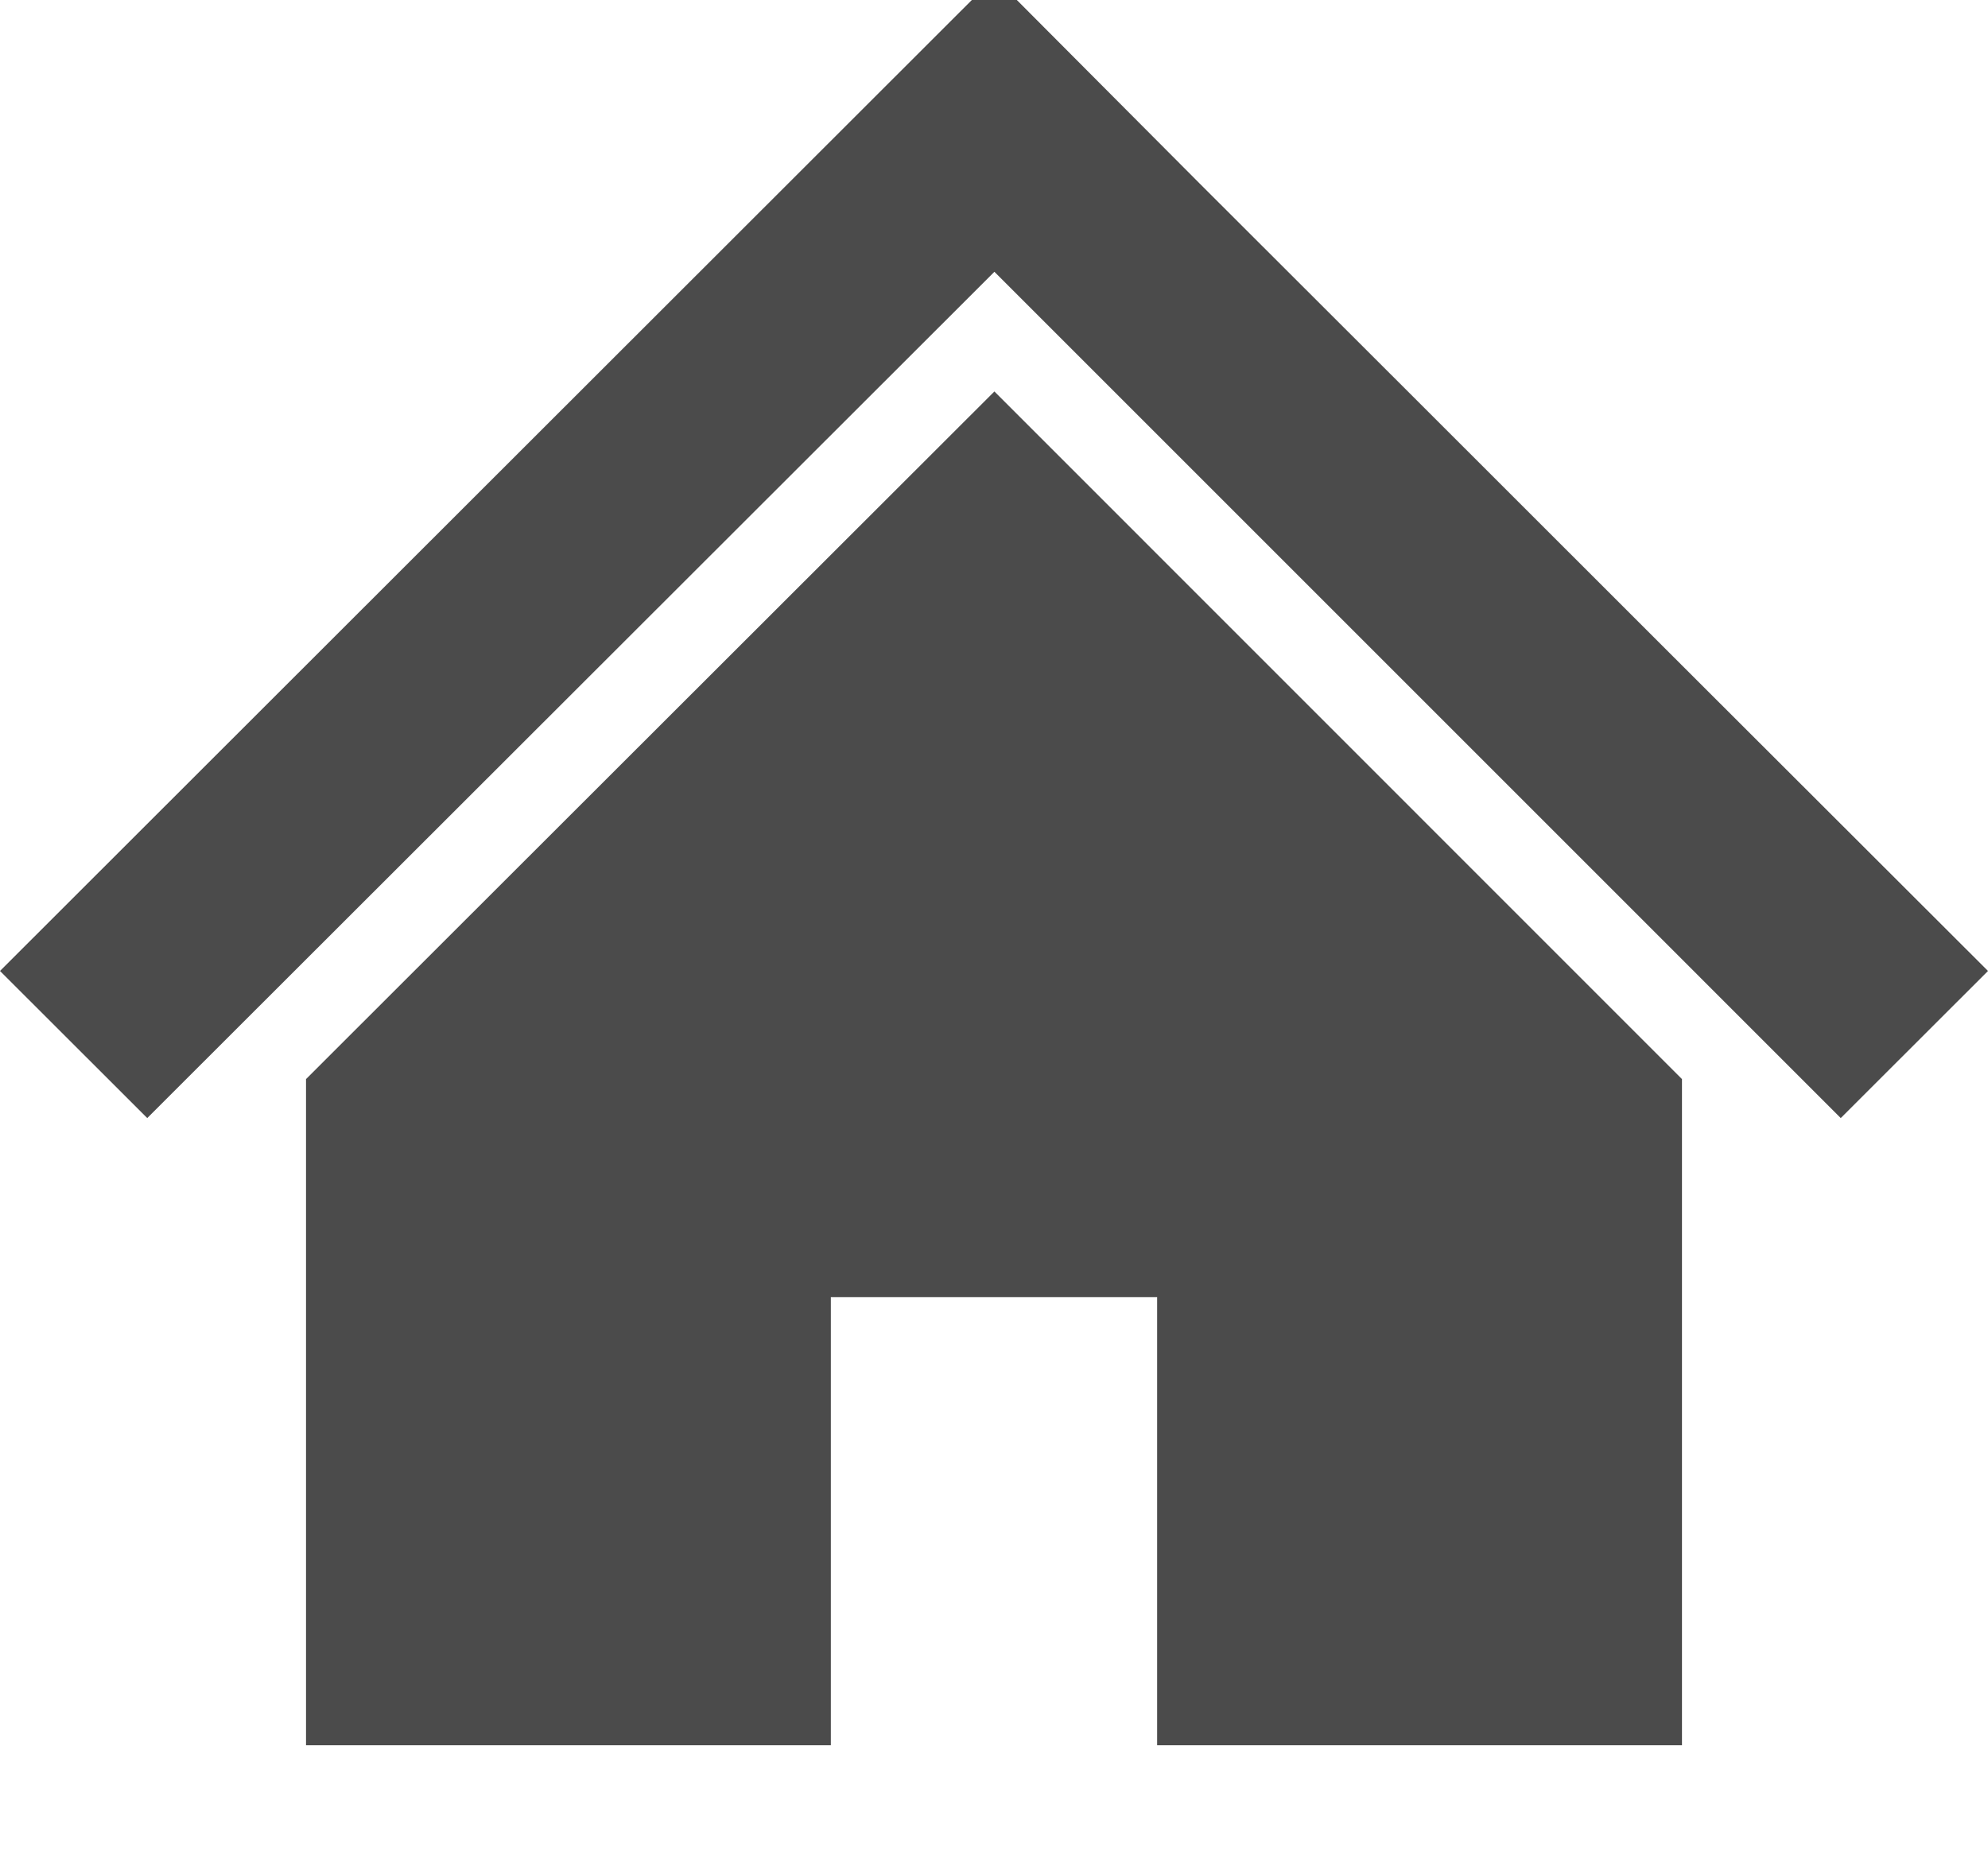 <svg width="15" height="14" viewBox="0 0 15 14" fill="none" xmlns="http://www.w3.org/2000/svg">
<path d="M12.691 5.021L10.661 2.992L9.05 1.383L7.503 -0.17L0 7.327L1.111 8.437L7.503 2.051L13.889 8.437L15 7.327L12.691 5.021Z" fill="#4B4B4B"/>
<path d="M2.309 8.143V13.17H6.269V9.788H8.731V13.17H12.691V8.143L7.503 2.954L2.309 8.143Z" fill="#4B4B4B"/>
</svg>
